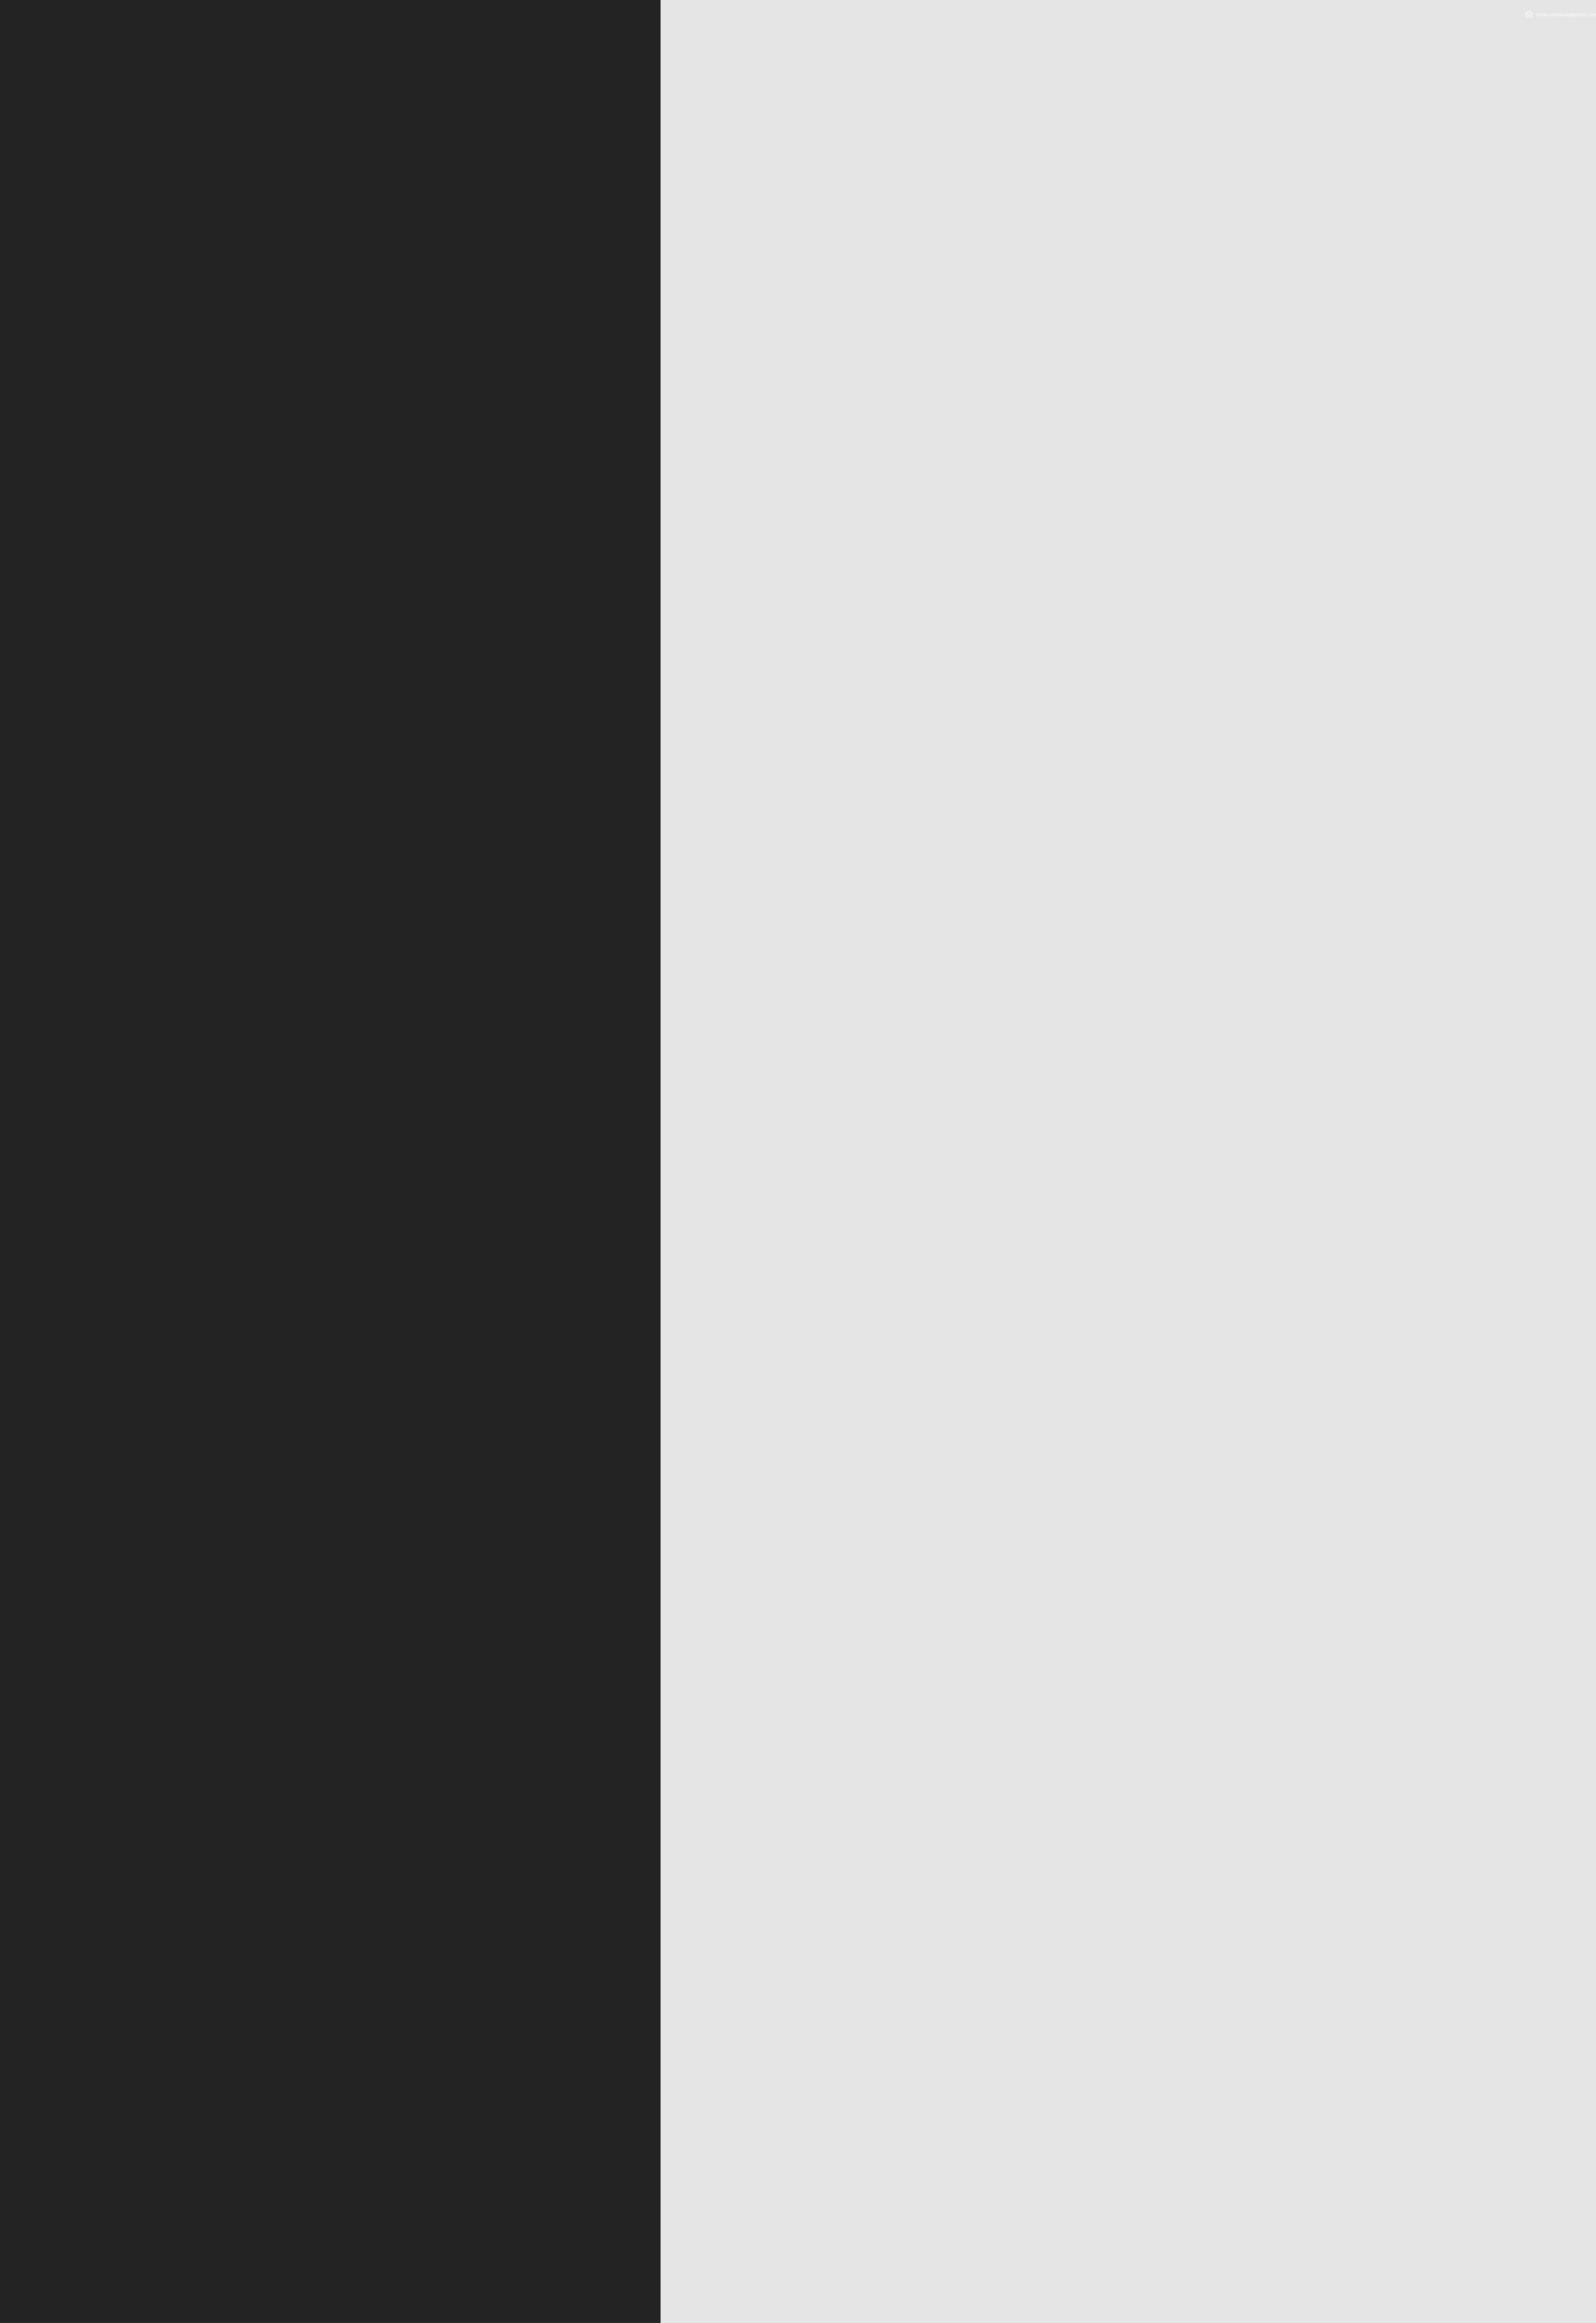 <svg width="4494" height="6536" viewBox="0 0 4494 6536" fill="none" xmlns="http://www.w3.org/2000/svg">
<rect width="4494" height="6536" fill="#E5E5E5"/>
<rect width="1860" height="6536" fill="#232323"/>
<path d="M4328.64 45.758C4330.56 45.758 4331.85 44.3 4331.85 42.102C4331.85 39.886 4330.56 38.427 4328.64 38.427C4326.72 38.427 4325.42 39.886 4325.42 42.102C4325.42 44.3 4326.72 45.758 4328.64 45.758ZM4328.64 44.78C4327.18 44.78 4326.51 43.524 4326.51 42.102C4326.51 40.68 4327.18 39.406 4328.64 39.406C4330.1 39.406 4330.76 40.68 4330.76 42.102C4330.76 43.524 4330.1 44.78 4328.64 44.78ZM4334.6 36.156H4333.51V45.611H4334.6V36.156ZM4336.6 45.611H4337.69V38.52H4336.6V45.611ZM4337.15 37.338C4337.58 37.338 4337.93 37.005 4337.93 36.599C4337.93 36.193 4337.58 35.861 4337.15 35.861C4336.73 35.861 4336.38 36.193 4336.38 36.599C4336.38 37.005 4336.73 37.338 4337.15 37.338ZM4345.48 38.52H4344.3L4342.34 44.17H4342.27L4340.31 38.52H4339.13L4341.75 45.611H4342.86L4345.48 38.52ZM4346.92 45.611H4348.01V38.52H4346.92V45.611ZM4347.47 37.338C4347.9 37.338 4348.25 37.005 4348.25 36.599C4348.25 36.193 4347.9 35.861 4347.47 35.861C4347.05 35.861 4346.7 36.193 4346.7 36.599C4346.7 37.005 4347.05 37.338 4347.47 37.338ZM4352.98 45.758C4354.42 45.758 4355.47 45.038 4355.8 43.967L4354.75 43.672C4354.47 44.41 4353.83 44.78 4352.98 44.78C4351.7 44.78 4350.82 43.953 4350.77 42.434H4355.91V41.973C4355.91 39.332 4354.34 38.427 4352.87 38.427C4350.95 38.427 4349.67 39.941 4349.67 42.12C4349.67 44.3 4350.93 45.758 4352.98 45.758ZM4350.77 41.493C4350.84 40.389 4351.62 39.406 4352.87 39.406C4354.05 39.406 4354.81 40.292 4354.81 41.493H4350.77ZM4357.57 45.611H4358.66V41.123C4358.66 40.163 4359.42 39.461 4360.45 39.461C4360.74 39.461 4361.04 39.517 4361.12 39.535V38.427C4360.99 38.418 4360.71 38.409 4360.54 38.409C4359.69 38.409 4358.96 38.889 4358.7 39.591H4358.62V38.52H4357.57V45.611ZM4362.39 45.684C4362.85 45.684 4363.22 45.31 4363.22 44.853C4363.22 44.396 4362.85 44.023 4362.39 44.023C4361.93 44.023 4361.56 44.396 4361.56 44.853C4361.56 45.31 4361.93 45.684 4362.39 45.684ZM4367.85 45.758C4369.22 45.758 4369.68 44.909 4369.92 44.521H4370.05V45.611H4371.1V36.156H4370.01V39.646H4369.92C4369.68 39.277 4369.26 38.427 4367.87 38.427C4366.08 38.427 4364.84 39.849 4364.84 42.084C4364.84 44.336 4366.08 45.758 4367.85 45.758ZM4368 44.78C4366.63 44.78 4365.93 43.579 4365.93 42.065C4365.93 40.569 4366.62 39.406 4368 39.406C4369.33 39.406 4370.03 40.477 4370.03 42.065C4370.03 43.672 4369.31 44.78 4368 44.78ZM4376.22 45.758C4377.66 45.758 4378.72 45.038 4379.05 43.967L4378 43.672C4377.72 44.41 4377.08 44.78 4376.22 44.78C4374.94 44.78 4374.06 43.953 4374.01 42.434H4379.16V41.973C4379.16 39.332 4377.59 38.427 4376.11 38.427C4374.19 38.427 4372.92 39.941 4372.92 42.12C4372.92 44.3 4374.17 45.758 4376.22 45.758ZM4374.01 41.493C4374.09 40.389 4374.87 39.406 4376.11 39.406C4377.29 39.406 4378.05 40.292 4378.05 41.493H4374.01ZM4380.82 48.27H4381.91V44.521H4382C4382.24 44.909 4382.7 45.758 4384.07 45.758C4385.84 45.758 4387.08 44.336 4387.08 42.084C4387.08 39.849 4385.84 38.427 4384.05 38.427C4382.66 38.427 4382.24 39.277 4382 39.646H4381.87V38.52H4380.82V48.27ZM4381.89 42.065C4381.89 40.477 4382.59 39.406 4383.92 39.406C4385.3 39.406 4385.99 40.569 4385.99 42.065C4385.99 43.579 4385.29 44.78 4383.92 44.78C4382.61 44.78 4381.89 43.672 4381.89 42.065ZM4388.74 45.611H4389.83V38.52H4388.74V45.611ZM4389.29 37.338C4389.72 37.338 4390.07 37.005 4390.07 36.599C4390.07 36.193 4389.72 35.861 4389.29 35.861C4388.87 35.861 4388.52 36.193 4388.52 36.599C4388.52 37.005 4388.87 37.338 4389.29 37.338ZM4394.8 45.758C4396.24 45.758 4397.29 45.038 4397.62 43.967L4396.57 43.672C4396.29 44.41 4395.65 44.78 4394.8 44.78C4393.52 44.78 4392.64 43.953 4392.59 42.434H4397.73V41.973C4397.73 39.332 4396.16 38.427 4394.69 38.427C4392.77 38.427 4391.49 39.941 4391.49 42.12C4391.49 44.3 4392.75 45.758 4394.8 45.758ZM4392.59 41.493C4392.66 40.389 4393.44 39.406 4394.69 39.406C4395.87 39.406 4396.62 40.292 4396.62 41.493H4392.59ZM4404.41 40.108C4404.07 39.101 4403.3 38.427 4401.9 38.427C4400.41 38.427 4399.3 39.277 4399.3 40.477C4399.3 41.456 4399.88 42.111 4401.18 42.416L4402.36 42.693C4403.08 42.859 4403.42 43.201 4403.42 43.69C4403.42 44.3 4402.77 44.798 4401.75 44.798C4400.86 44.798 4400.3 44.415 4400.11 43.653L4399.08 43.912C4399.33 45.117 4400.32 45.758 4401.77 45.758C4403.42 45.758 4404.54 44.858 4404.54 43.635C4404.54 42.647 4403.92 42.023 4402.66 41.714L4401.61 41.456C4400.77 41.248 4400.39 40.966 4400.39 40.422C4400.39 39.812 4401.03 39.369 4401.9 39.369C4402.85 39.369 4403.24 39.895 4403.43 40.385L4404.41 40.108ZM4411.2 40.108C4410.86 39.101 4410.1 38.427 4408.69 38.427C4407.2 38.427 4406.09 39.277 4406.09 40.477C4406.09 41.456 4406.67 42.111 4407.97 42.416L4409.15 42.693C4409.87 42.859 4410.21 43.201 4410.21 43.69C4410.21 44.3 4409.56 44.798 4408.55 44.798C4407.65 44.798 4407.1 44.415 4406.9 43.653L4405.87 43.912C4406.12 45.117 4407.11 45.758 4408.56 45.758C4410.21 45.758 4411.33 44.858 4411.33 43.635C4411.33 42.647 4410.72 42.023 4409.45 41.714L4408.4 41.456C4407.56 41.248 4407.18 40.966 4407.18 40.422C4407.18 39.812 4407.83 39.369 4408.69 39.369C4409.64 39.369 4410.04 39.895 4410.23 40.385L4411.2 40.108ZM4415.95 45.758C4417.39 45.758 4418.44 45.038 4418.77 43.967L4417.72 43.672C4417.44 44.41 4416.8 44.78 4415.95 44.78C4414.67 44.78 4413.79 43.953 4413.74 42.434H4418.88V41.973C4418.88 39.332 4417.31 38.427 4415.84 38.427C4413.92 38.427 4412.64 39.941 4412.64 42.12C4412.64 44.3 4413.9 45.758 4415.95 45.758ZM4413.74 41.493C4413.81 40.389 4414.59 39.406 4415.84 39.406C4417.02 39.406 4417.77 40.292 4417.77 41.493H4413.74ZM4425.99 48.103C4426.93 48.103 4428.13 47.826 4428.7 47.586L4428.44 46.737C4428.11 46.848 4427.04 47.217 4426.02 47.217C4422.87 47.217 4421.19 45.444 4421.19 42.305C4421.19 39.221 4422.9 37.375 4425.8 37.375C4428.74 37.375 4430.12 39.443 4430.12 41.511C4430.12 43.616 4429.9 44.558 4428.96 44.558C4428.41 44.558 4428.11 44.096 4428.11 43.579V39.406H4427.13V39.923H4427.08C4426.95 39.517 4426.23 39.166 4425.3 39.258C4423.92 39.406 4422.87 40.551 4422.87 42.213C4422.87 43.967 4423.7 45.315 4425.3 45.37C4426.36 45.407 4426.91 44.89 4427.13 44.355H4427.19C4427.3 45.149 4428.3 45.426 4428.94 45.426C4430.9 45.426 4431.08 43.321 4431.08 41.53C4431.08 39 4429.31 36.507 4425.86 36.507C4422.29 36.507 4420.17 38.667 4420.17 42.268C4420.17 45.998 4422.22 48.103 4425.99 48.103ZM4425.45 44.429C4424.25 44.429 4423.83 43.339 4423.83 42.157C4423.83 41.086 4424.44 40.163 4425.49 40.163C4426.6 40.163 4427.19 40.606 4427.19 42.157C4427.19 43.69 4426.69 44.429 4425.45 44.429ZM4435.58 48.417C4437.28 48.417 4438.64 47.642 4438.64 45.814V38.52H4437.59V39.646H4437.48C4437.24 39.277 4436.8 38.427 4435.41 38.427C4433.62 38.427 4432.38 39.849 4432.38 42.028C4432.38 44.244 4433.68 45.5 4435.39 45.5C4436.78 45.5 4437.22 44.687 4437.46 44.3H4437.55V45.74C4437.55 46.922 4436.72 47.457 4435.58 47.457C4434.29 47.457 4433.84 46.779 4433.55 46.386L4432.68 46.995C4433.12 47.739 4433.99 48.417 4435.58 48.417ZM4435.54 44.521C4434.17 44.521 4433.47 43.487 4433.47 42.01C4433.47 40.569 4434.16 39.406 4435.54 39.406C4436.87 39.406 4437.57 40.477 4437.57 42.01C4437.57 43.579 4436.85 44.521 4435.54 44.521ZM4440.64 45.611H4441.73V41.179C4441.73 40.14 4442.48 39.406 4443.33 39.406C4444.16 39.406 4444.74 39.946 4444.74 40.754V45.611H4445.84V40.994C4445.84 40.08 4446.42 39.406 4447.41 39.406C4448.19 39.406 4448.85 39.817 4448.85 40.865V45.611H4449.94V40.865C4449.94 39.198 4449.05 38.427 4447.78 38.427C4446.77 38.427 4446.02 38.894 4445.66 39.628H4445.59C4445.23 38.87 4444.62 38.427 4443.68 38.427C4442.76 38.427 4442.08 38.87 4441.78 39.628H4441.69V38.52H4440.64V45.611ZM4454.02 45.777C4455.26 45.777 4455.91 45.112 4456.13 44.65H4456.18V45.611H4457.27V40.939C4457.27 38.686 4455.55 38.427 4454.65 38.427C4453.58 38.427 4452.36 38.797 4451.81 40.089L4452.84 40.459C4453.08 39.941 4453.65 39.388 4454.69 39.388C4455.69 39.388 4456.18 39.918 4456.18 40.828V40.865C4456.18 41.391 4455.65 41.345 4454.35 41.511C4453.04 41.682 4451.6 41.973 4451.6 43.598C4451.6 44.983 4452.67 45.777 4454.02 45.777ZM4454.19 44.798C4453.32 44.798 4452.69 44.41 4452.69 43.653C4452.69 42.822 4453.45 42.564 4454.3 42.453C4454.76 42.398 4456 42.268 4456.18 42.047V43.044C4456.18 43.93 4455.48 44.798 4454.19 44.798ZM4459.26 45.611H4460.35V38.52H4459.26V45.611ZM4459.81 37.338C4460.24 37.338 4460.59 37.005 4460.59 36.599C4460.59 36.193 4460.24 35.861 4459.81 35.861C4459.39 35.861 4459.04 36.193 4459.04 36.599C4459.04 37.005 4459.39 37.338 4459.81 37.338ZM4463.44 36.156H4462.35V45.611H4463.44V36.156ZM4466.22 45.684C4466.68 45.684 4467.06 45.31 4467.06 44.853C4467.06 44.396 4466.68 44.023 4466.22 44.023C4465.77 44.023 4465.39 44.396 4465.39 44.853C4465.39 45.31 4465.77 45.684 4466.22 45.684ZM4471.89 45.758C4473.46 45.758 4474.5 44.798 4474.68 43.542H4473.59C4473.39 44.318 4472.74 44.78 4471.89 44.78C4470.6 44.78 4469.77 43.709 4469.77 42.065C4469.77 40.459 4470.62 39.406 4471.89 39.406C4472.85 39.406 4473.42 39.997 4473.59 40.643H4474.68C4474.5 39.314 4473.37 38.427 4471.87 38.427C4469.95 38.427 4468.68 39.941 4468.68 42.102C4468.68 44.226 4469.9 45.758 4471.89 45.758ZM4479.15 45.758C4481.07 45.758 4482.37 44.3 4482.37 42.102C4482.37 39.886 4481.07 38.427 4479.15 38.427C4477.23 38.427 4475.94 39.886 4475.94 42.102C4475.94 44.3 4477.23 45.758 4479.15 45.758ZM4479.15 44.78C4477.69 44.78 4477.03 43.524 4477.03 42.102C4477.03 40.68 4477.69 39.406 4479.15 39.406C4480.61 39.406 4481.28 40.68 4481.28 42.102C4481.28 43.524 4480.61 44.78 4479.15 44.78ZM4484.03 45.611H4485.12V41.179C4485.12 40.14 4485.88 39.406 4486.73 39.406C4487.55 39.406 4488.13 39.946 4488.13 40.754V45.611H4489.24V40.994C4489.24 40.08 4489.81 39.406 4490.81 39.406C4491.58 39.406 4492.25 39.817 4492.25 40.865V45.611H4493.34V40.865C4493.34 39.198 4492.44 38.427 4491.18 38.427C4490.16 38.427 4489.42 38.894 4489.05 39.628H4488.98C4488.63 38.87 4488.01 38.427 4487.08 38.427C4486.15 38.427 4485.47 38.87 4485.17 39.628H4485.08V38.52H4484.03V45.611Z" fill="white"/>
<path d="M4296.21 35.893L4304.68 30.811C4304.82 30.726 4304.99 30.681 4305.15 30.681C4305.32 30.681 4305.48 30.726 4305.62 30.811L4314.09 35.894C4314.16 35.935 4314.22 35.993 4314.26 36.062C4314.3 36.13 4314.32 36.208 4314.32 36.288V47.944C4314.32 48.187 4314.22 48.42 4314.05 48.592C4313.88 48.764 4313.64 48.861 4313.4 48.861H4296.9C4296.66 48.861 4296.42 48.764 4296.25 48.592C4296.08 48.42 4295.98 48.187 4295.98 47.944V36.287C4295.98 36.207 4296 36.13 4296.04 36.061C4296.08 35.992 4296.14 35.934 4296.21 35.893ZM4297.82 37.066V47.027H4312.48V37.065L4305.15 32.665L4297.82 37.065V37.066ZM4305.2 42.167L4310.06 38.076L4311.24 39.478L4305.22 44.554L4299.07 39.485L4300.23 38.069L4305.2 42.167V42.167Z" fill="white"/>
</svg>
